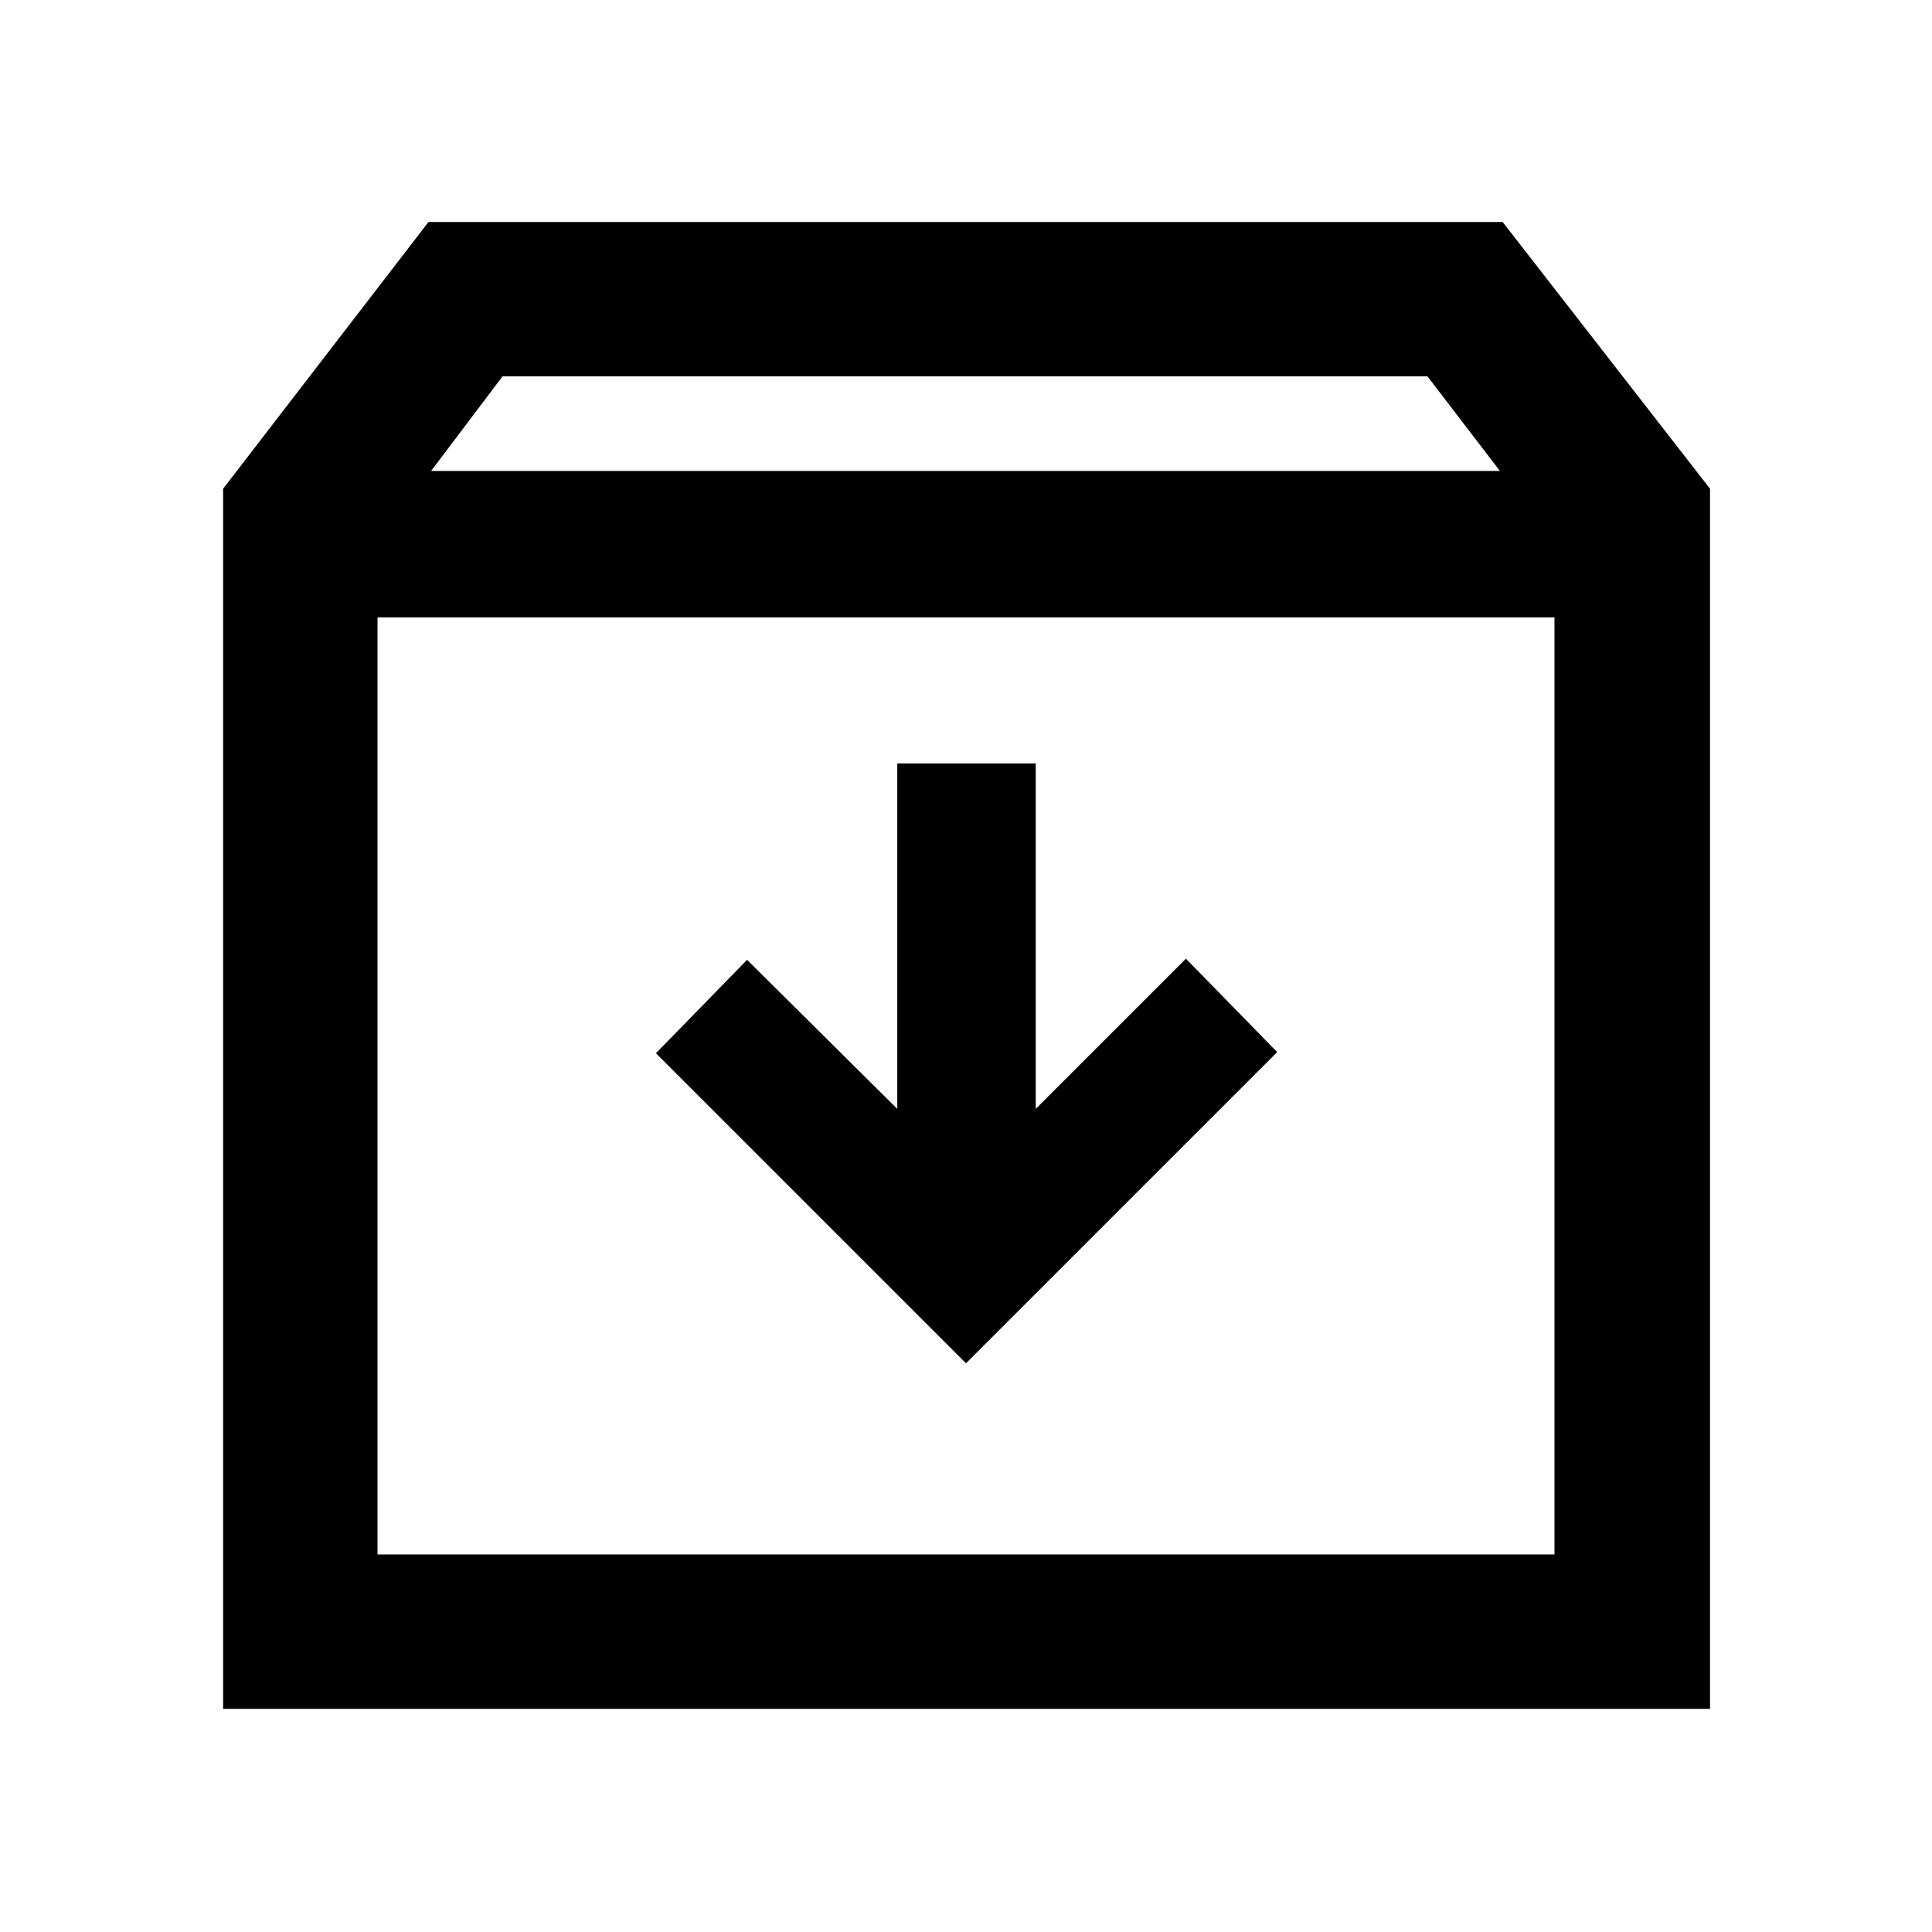 <svg xmlns="http://www.w3.org/2000/svg" height="48" viewBox="0 -960 960 960" width="48"><path d="m480-282.59 154.63-154.63-45.35-46.41L514.65-409v-171.67h-68.8V-409l-74.63-74.07-45.29 46.42L480-282.59ZM187.59-653.22v465.63h584.82v-465.63H187.59Zm-76.72 542.35v-606.28L212.91-849.7h533.74L849.7-717.15v606.28H110.87ZM214.2-725.98h531.1l-36-47H249.7l-35.5 47ZM480-420.65Z"/></svg>